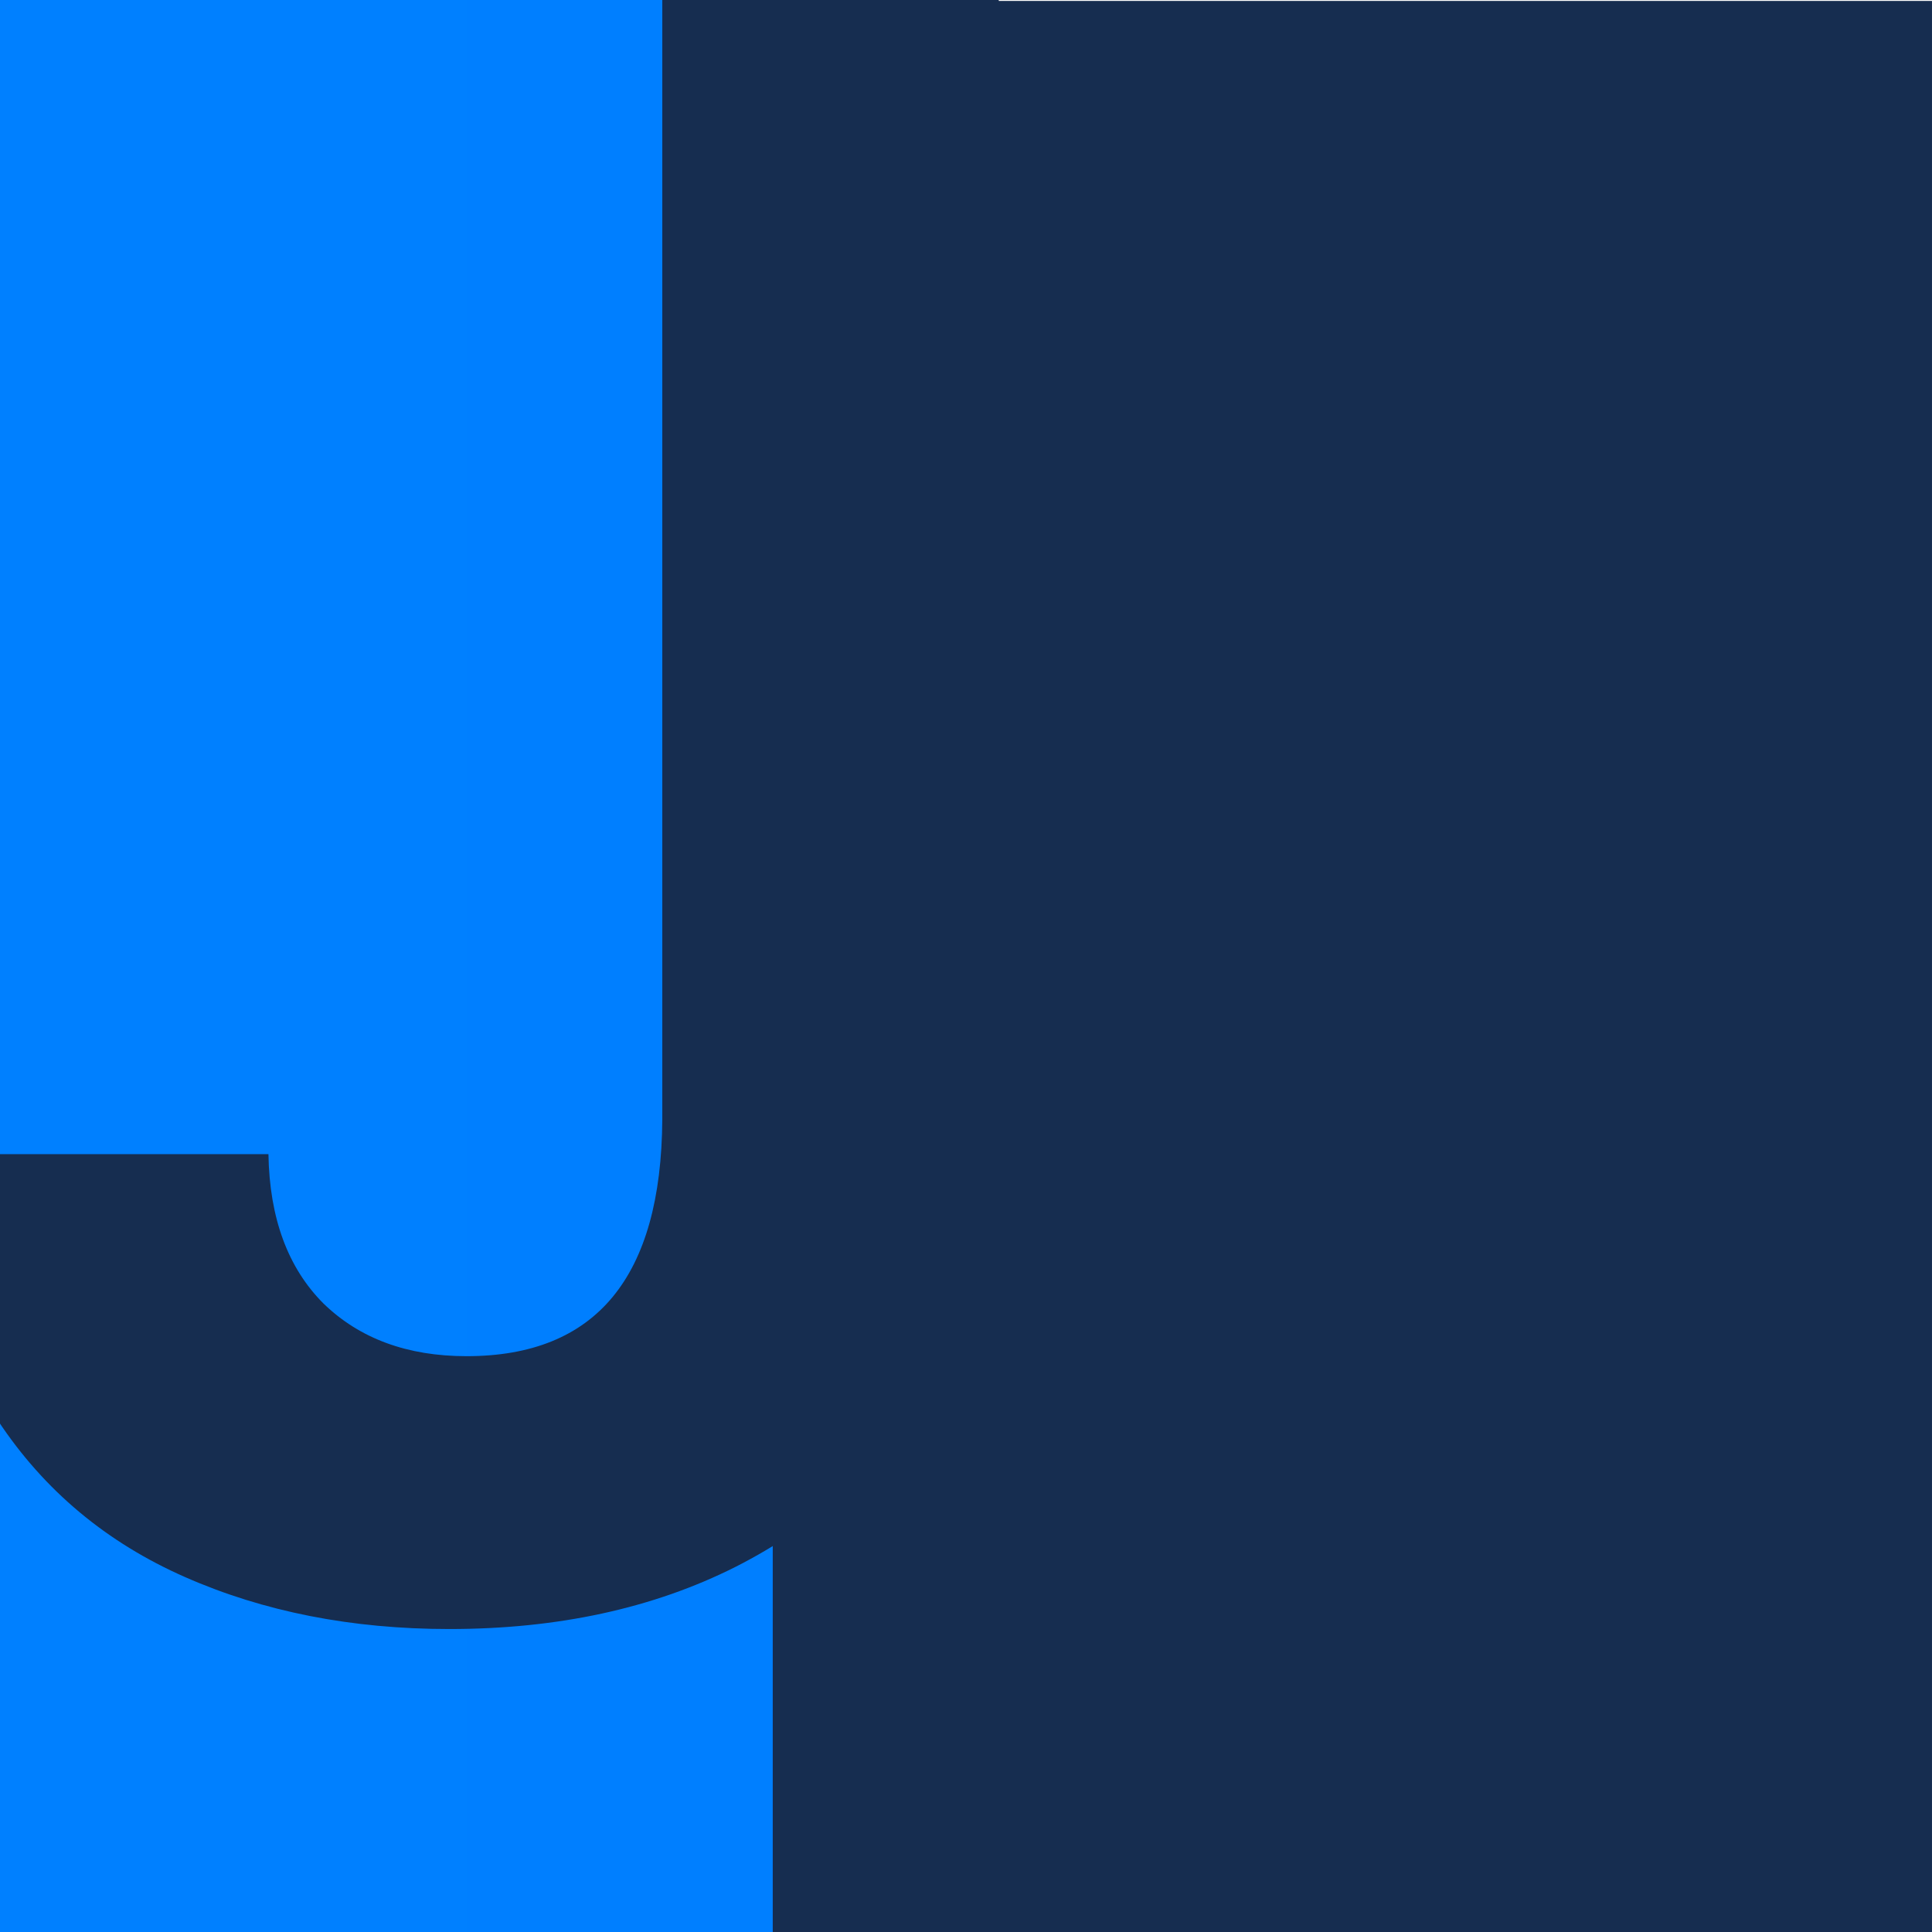 <?xml version="1.0" encoding="UTF-8"?>
<svg width="512" height="512" version="1.1" viewBox="0 0 512 512" xmlns="http://www.w3.org/2000/svg" xmlns:xlink="http://www.w3.org/1999/xlink">
 <defs>
  <linearGradient id="b" x1=".397" x2="23.603" y1="12" y2="12" gradientTransform="translate(-1.65,-1.65)" gradientUnits="userSpaceOnUse">
   <stop id="c" stop-color="#0080ff" offset="0"/>
   <stop id="d" stop-color="#06f" offset="1"/>
  </linearGradient>
  <linearGradient id="a" x1=".743" x2="511.32" y1="322.59" y2="322.59" gradientUnits="userSpaceOnUse" xlink:href="#b"/>
 </defs>
 <g transform="translate(0 -263.13)">
  <g transform="translate(-.484 .028)">
   <g transform="translate(-.305)">
    <g transform="translate(.046)">
     <g transform="matrix(15.118 0 0 15.118 -10.495 -3714.2)">
      <g>
       <path d="m0.743 263.1h33.867v33.867h-33.867z" fill="#162d50" stroke-width=".551"/>
       <path d="m0.743 263.08h13.546v33.892h-13.546z" fill="url(#a)"/>
       <g fill="#162d50" aria-label="J">
        <path d="m12.353 282.71v-19.678h5.898v19.678q-0.014 2.742-1.226 4.74-1.213 1.998-3.39 3.101-2.163 1.089-5.016 1.089-2.563 0-4.63-0.91-2.067-0.909-3.28-2.742-1.213-1.847-1.199-4.672h5.939q0.028 1.681 0.965 2.618 0.951 0.923 2.508 0.923 3.404 0 3.431-4.148z" fill="#162d50" stroke-width=".265"/>
       </g>
       <g fill="url(#a)" aria-label="A">
        <path d="m17.128 297h-6.622l10.09-29.228h7.963l10.076 29.228h-6.622l-2.169-6.665h-10.547zm3.739-11.488h7.421l-3.596-11.06h-0.228z" fill="url(#a)" stroke-width=".274"/>
       </g>
      </g>
     </g>
    </g>
   </g>
  </g>
 </g>
</svg>